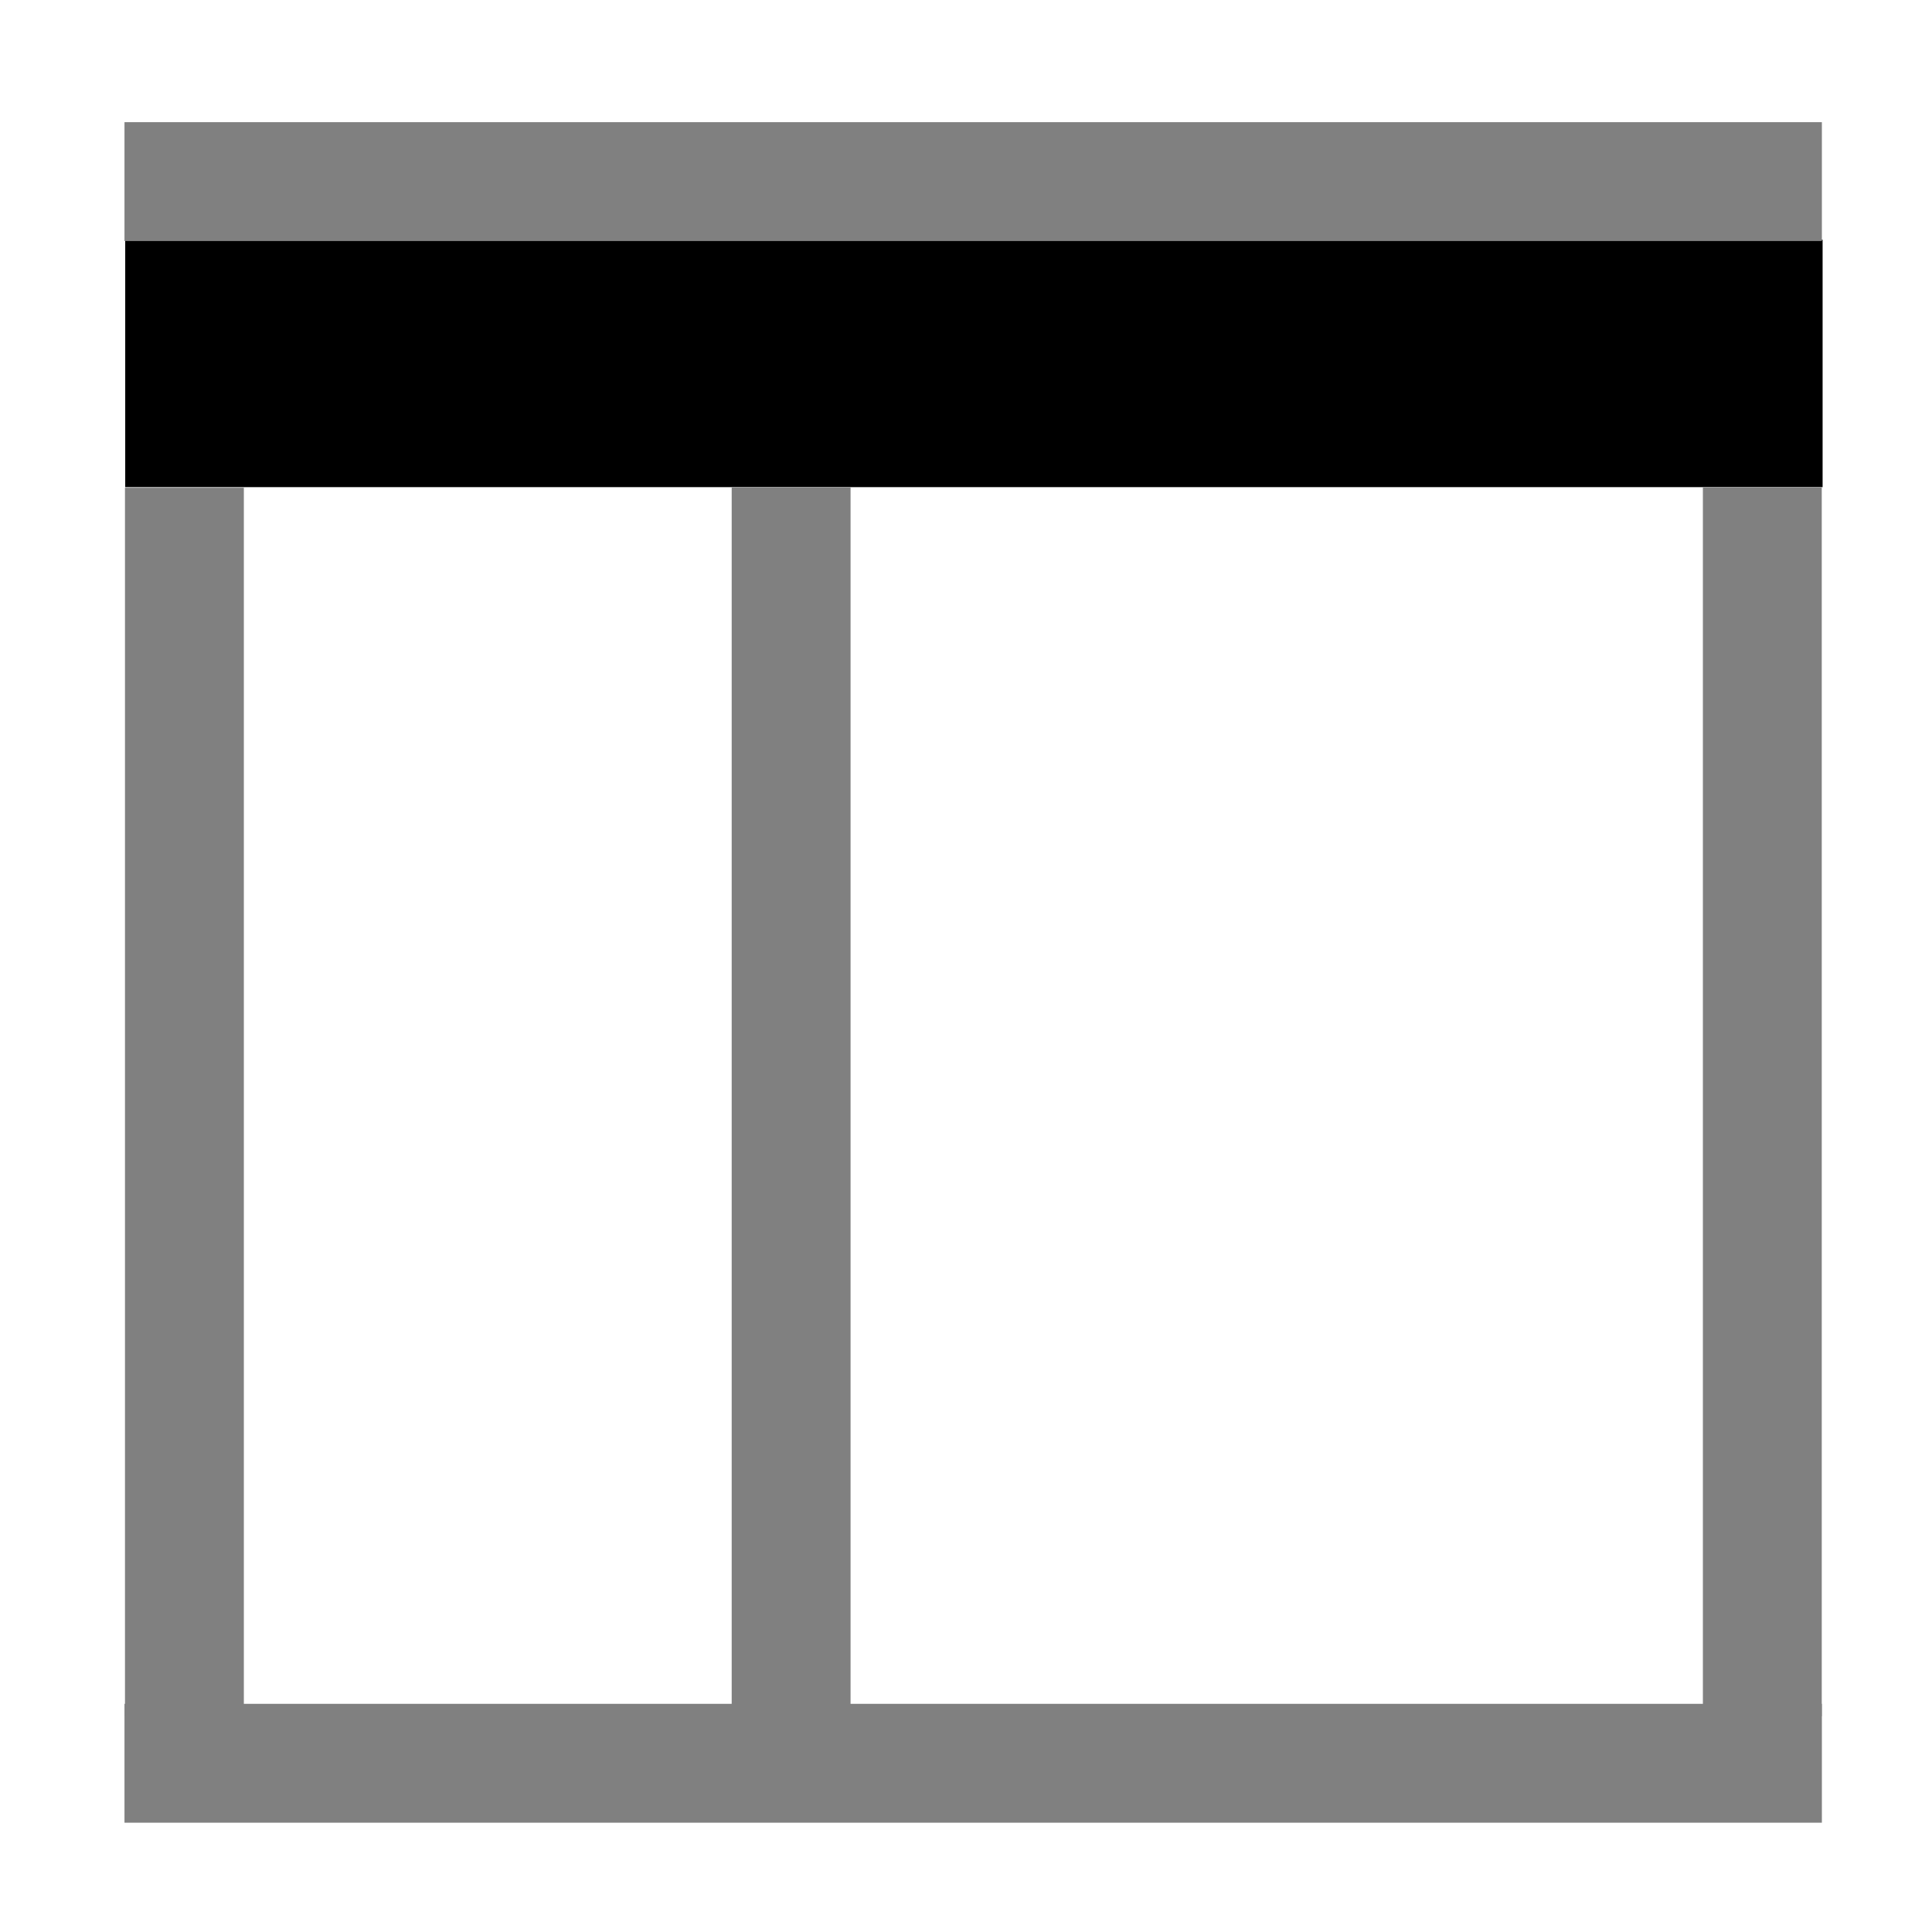 <?xml version="1.0" encoding="UTF-8" standalone="no"?>
<!-- Created with Inkscape (http://www.inkscape.org/) -->

<svg
   xmlns:dc="http://purl.org/dc/elements/1.1/"
   xmlns:cc="http://creativecommons.org/ns#"
   xmlns:rdf="http://www.w3.org/1999/02/22-rdf-syntax-ns#"
   xmlns:svg="http://www.w3.org/2000/svg"
   xmlns="http://www.w3.org/2000/svg"
   xmlns:sodipodi="http://sodipodi.sourceforge.net/DTD/sodipodi-0.dtd"
   xmlns:inkscape="http://www.inkscape.org/namespaces/inkscape"
   id="svg2"
   version="1.1"
   inkscape:version="0.48.2 r9819"
   width="512"
   height="512"
   sodipodi:docname="set_border_top.svg">
  <defs
     id="defs6" />
  <sodipodi:namedview
     pagecolor="#ffffff"
     bordercolor="#666666"
     borderopacity="1"
     objecttolerance="10"
     gridtolerance="10"
     guidetolerance="10"
     inkscape:pageopacity="0"
     inkscape:pageshadow="2"
     inkscape:window-width="1680"
     inkscape:window-height="988"
     id="namedview4"
     showgrid="false"
     inkscape:zoom="1"
     inkscape:cx="5.3763864"
     inkscape:cy="212.94638"
     inkscape:window-x="1358"
     inkscape:window-y="-8"
     inkscape:window-maximized="1"
     inkscape:current-layer="svg2" />
  <g
     id="g3919"
     transform="matrix(32.112,0,0,-32.112,1.04,515.597)">
    <rect
       y="12.036"
       x="1.001"
       height="2.042"
       width="14.008"
       id="rect2989"
       style="fill:#000000;fill-opacity:1;stroke:none" />
    <rect
       y="14.067"
       x="0.995"
       height="0.981"
       width="14.008"
       id="rect2989-0"
       style="fill:#808080;fill-opacity:1;stroke:none" />
    <rect
       y="1.014"
       x="0.995"
       height="0.981"
       width="14.008"
       id="rect2989-0-9"
       style="fill:#808080;fill-opacity:1;stroke:none" />
    <rect
       transform="matrix(0,1,-1,0,0,0)"
       y="-1.98"
       x="1.89"
       height="0.981"
       width="10.141"
       id="rect2989-0-4"
       style="fill:#808080;fill-opacity:1;stroke:none" />
    <rect
       transform="matrix(0,1,-1,0,0,0)"
       y="-6.987"
       x="1.892"
       height="0.981"
       width="10.141"
       id="rect2989-0-4-8"
       style="fill:#808080;fill-opacity:1;stroke:none" />
    <rect
       transform="matrix(0,1,-1,0,0,0)"
       y="-15.002"
       x="1.892"
       height="0.981"
       width="10.141"
       id="rect2989-0-4-82"
       style="fill:#808080;fill-opacity:1;stroke:none" />
  </g>
</svg>
